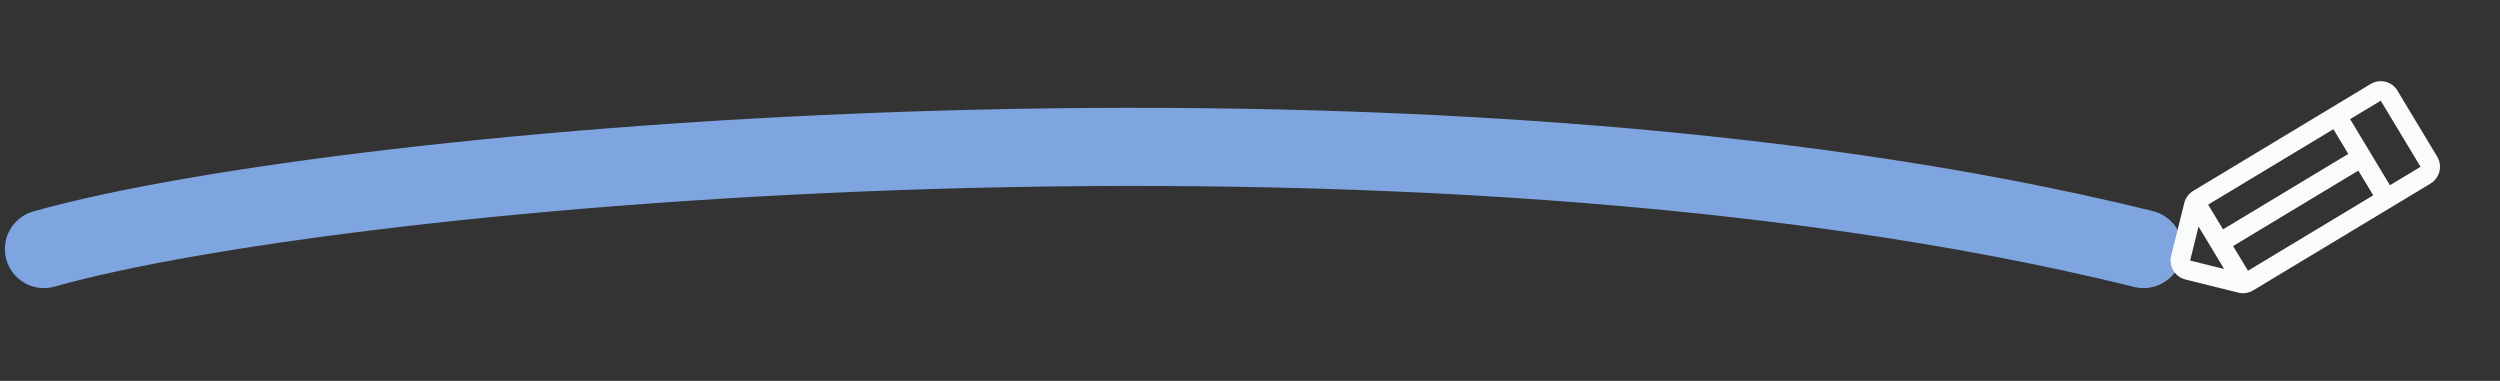 <svg width="256" height="39" viewBox="0 0 256 39" fill="none" xmlns="http://www.w3.org/2000/svg">
<rect x="0" y="0" width="256" height="39" fill="#333333" stroke="none"/>
<path d="M4.5 25.5C35.167 16.833 145.1 7.1 219.5 25.5" stroke="#7EA5E0" stroke-width="8" stroke-linecap="round"/>
<g clip-path="url(#clip0_449_3)">
<path d="M249.574 16.049L245.497 9.281C245.363 9.055 245.185 8.858 244.974 8.701C244.763 8.545 244.523 8.432 244.268 8.368C244.013 8.305 243.748 8.293 243.489 8.333C243.229 8.373 242.98 8.463 242.755 8.6L224.584 19.546C224.359 19.68 224.162 19.858 224.006 20.069C223.85 20.28 223.737 20.52 223.674 20.775L222.328 26.198C222.2 26.713 222.282 27.257 222.556 27.712C222.829 28.166 223.272 28.493 223.787 28.621L229.21 29.967C229.465 30.03 229.73 30.043 229.989 30.003C230.249 29.964 230.498 29.873 230.723 29.737L248.894 18.791C249.345 18.515 249.669 18.073 249.796 17.56C249.923 17.047 249.844 16.504 249.574 16.049ZM226.114 20.956L238.94 13.23L240.464 15.759L227.638 23.485L226.114 20.956ZM225.133 23.198L227.751 27.544L224.269 26.68L225.133 23.198ZM230.192 27.725L228.668 25.196L241.494 17.47L243.018 19.999L230.192 27.725ZM244.729 18.968L240.651 12.199L243.786 10.311L247.863 17.08L244.729 18.968Z" fill="#F9FCFB"/>
</g>
<defs>
<clipPath id="clip0_449_3">
<rect width="32" height="32" fill="white" transform="translate(224.708) rotate(13.938)"/>
</clipPath>
</defs>
</svg>
